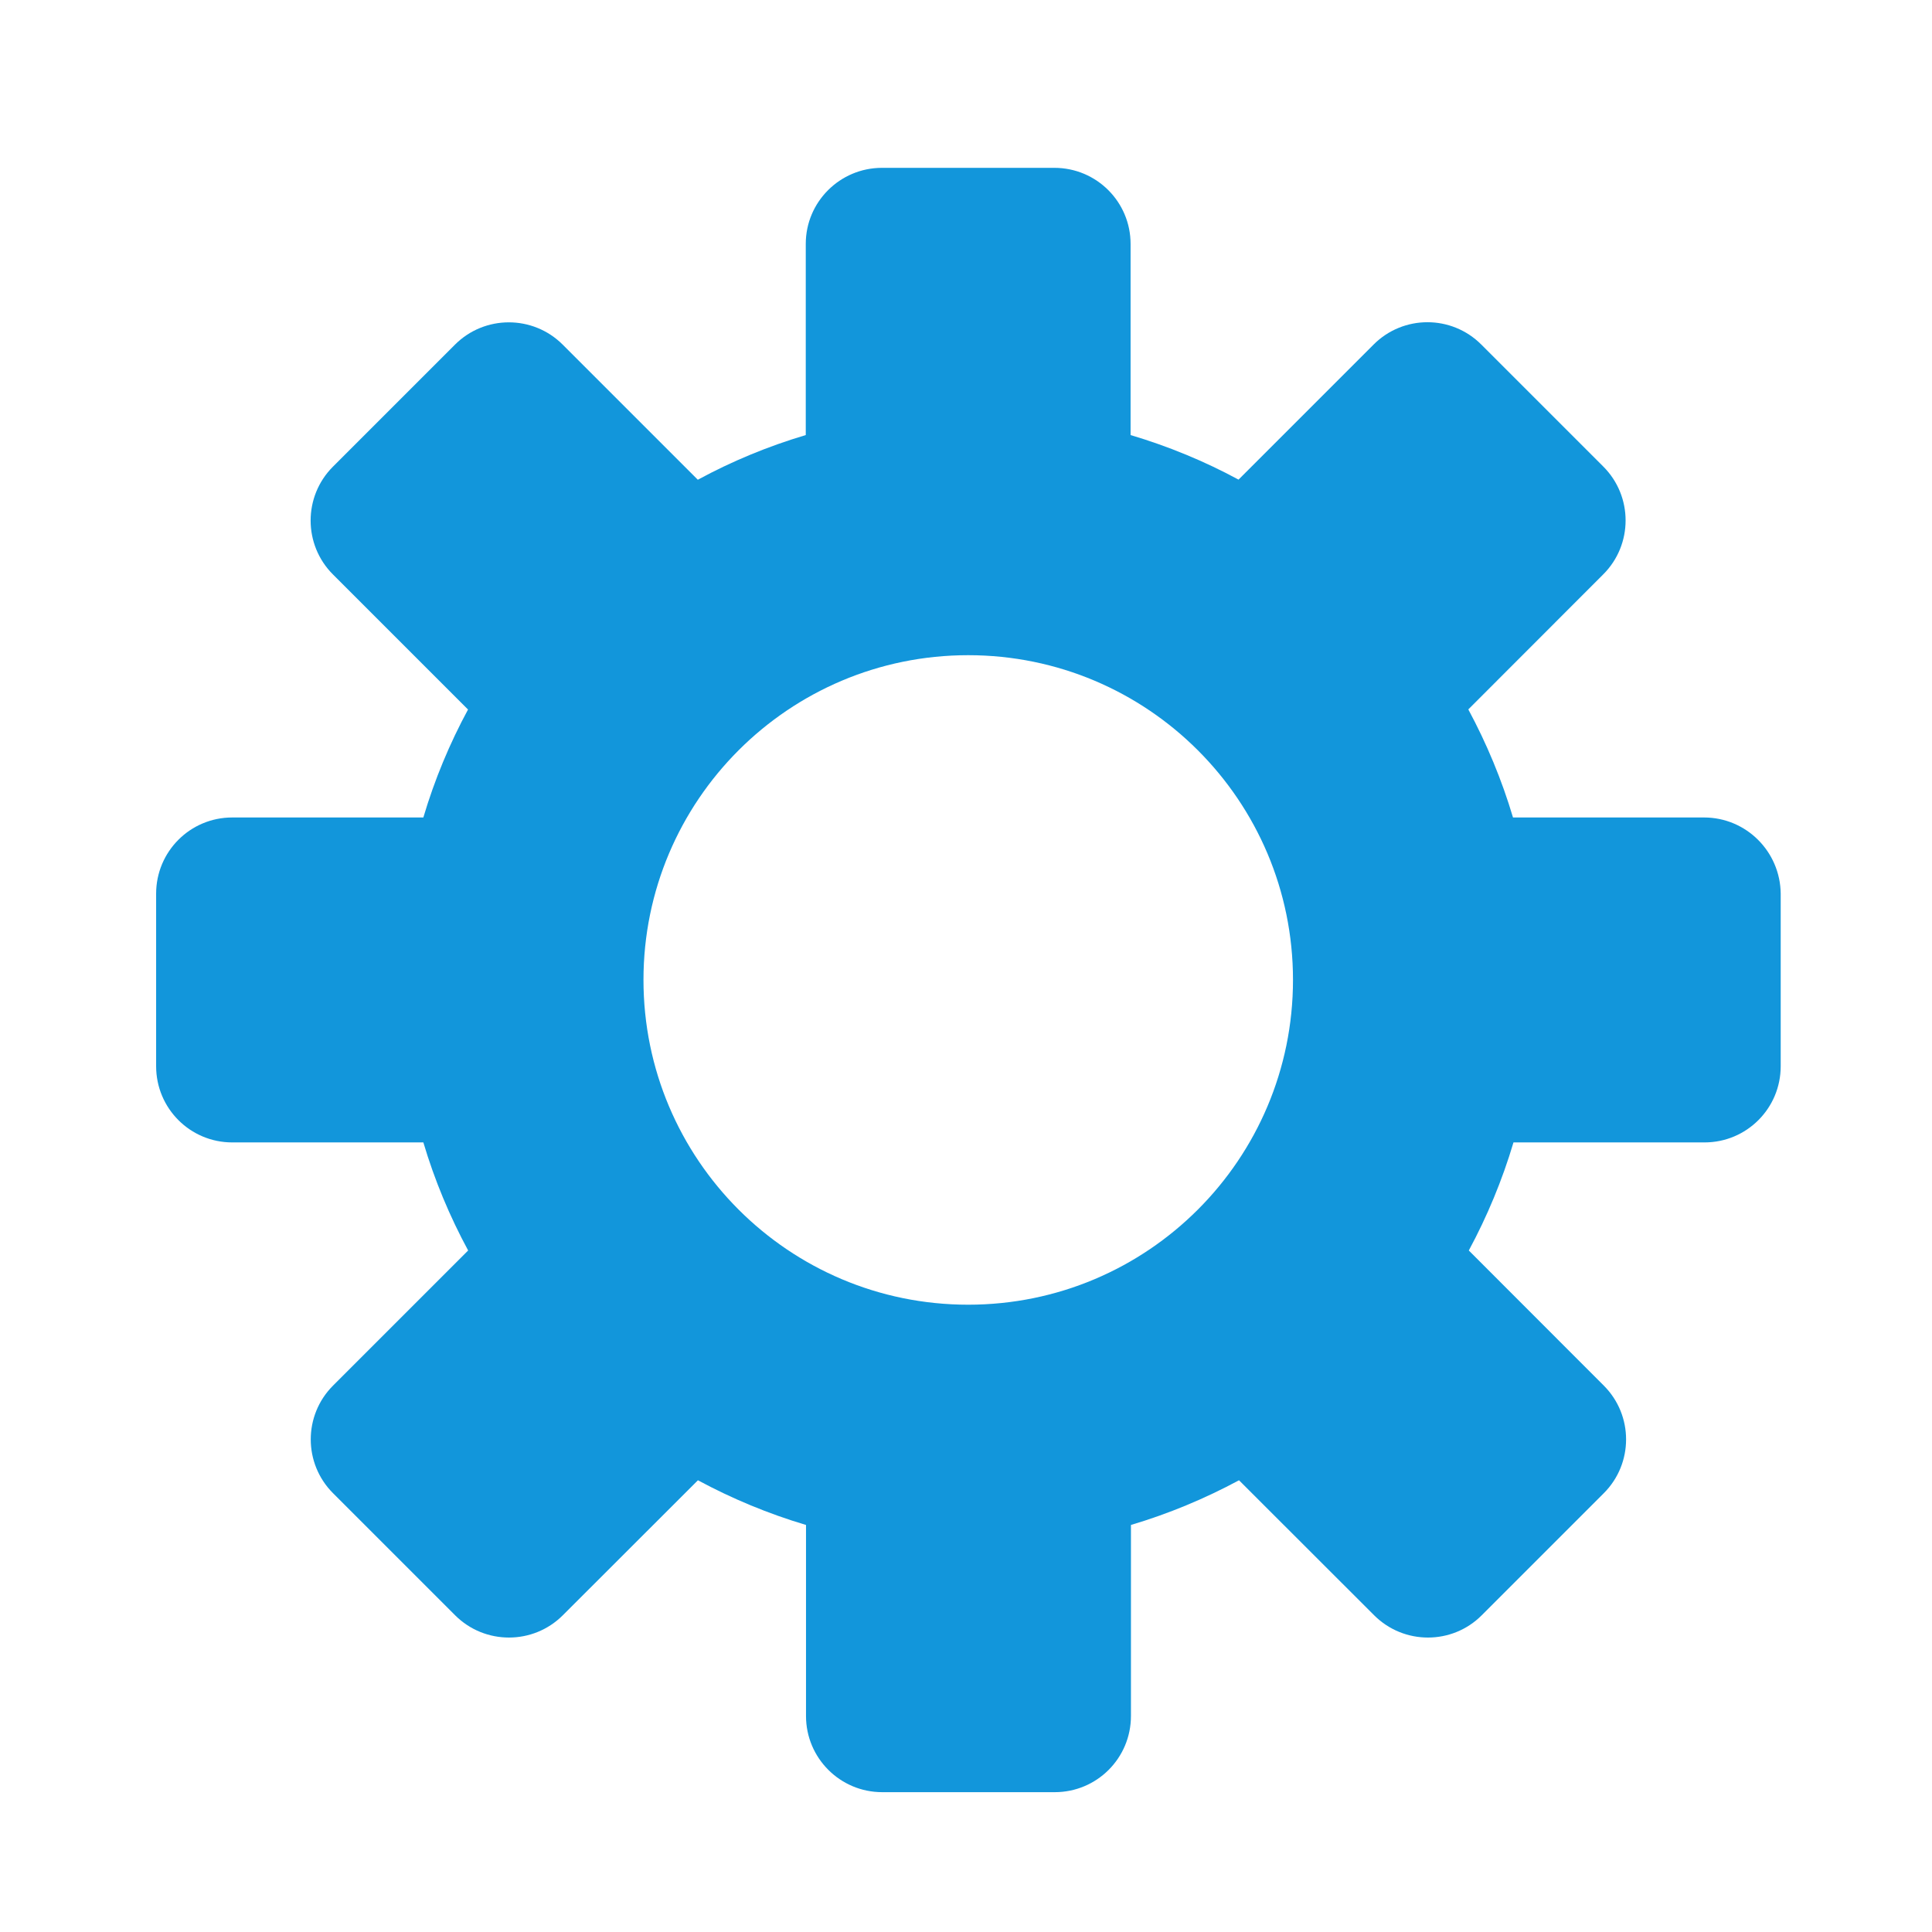 <?xml version="1.0" standalone="no"?><!DOCTYPE svg PUBLIC "-//W3C//DTD SVG 1.1//EN" "http://www.w3.org/Graphics/SVG/1.1/DTD/svg11.dtd"><svg t="1533263815807" class="icon" style="" viewBox="0 0 1024 1024" version="1.1" xmlns="http://www.w3.org/2000/svg" p-id="28160" xmlns:xlink="http://www.w3.org/1999/xlink" width="32" height="32"><defs><style type="text/css"></style></defs><path d="M903.168 433.28 801.92 433.28c-5.952-20.032-13.952-39.168-23.68-57.28l71.552-71.616c15.744-15.744 15.744-41.344 0-57.088l-64.704-64.704c-15.744-15.744-41.28-15.744-57.024 0l-71.616 71.616C638.464 244.48 619.264 236.544 599.232 230.592L599.232 129.28c0-22.272-18.048-40.32-40.384-40.32L467.456 88.96c-22.272 0-40.384 18.048-40.384 40.32l0 101.312C407.04 236.544 387.904 244.48 369.856 254.272L298.24 182.656c-15.744-15.744-41.344-15.744-57.088 0L176.448 247.36c-15.744 15.744-15.744 41.344 0 57.088l71.616 71.616C238.336 394.048 230.336 413.184 224.384 433.28L123.072 433.28c-22.272 0-40.32 18.048-40.32 40.384l0 91.456c0 22.336 18.048 40.384 40.32 40.384l101.312 0c5.952 20.032 13.952 39.168 23.744 57.28l-71.616 71.616c-15.744 15.744-15.744 41.28 0 57.024l64.704 64.704c15.744 15.744 41.344 15.744 57.088 0l71.616-71.552c18.048 9.728 37.248 17.728 57.28 23.68l0 101.248c0 22.336 18.112 40.384 40.384 40.384l91.456 0c22.336 0 40.384-18.048 40.384-40.384l0-101.248c20.032-5.952 39.168-13.952 57.28-23.68l71.616 71.552c15.744 15.744 41.344 15.744 57.024 0l64.704-64.704c15.744-15.744 15.744-41.28 0-57.024l-71.552-71.616c9.728-18.048 17.728-37.248 23.68-57.28l101.248 0c22.336 0 40.384-18.048 40.384-40.384L943.808 473.6C943.552 451.328 925.504 433.28 903.168 433.28L903.168 433.28zM513.152 691.52c-95.04 0-172.096-77.056-172.096-172.16 0-95.04 77.056-172.096 172.096-172.096 95.104 0 172.16 77.056 172.16 172.096C685.312 614.464 608.256 691.52 513.152 691.52L513.152 691.52z" p-id="28161" fill="#1296db"></path></svg>